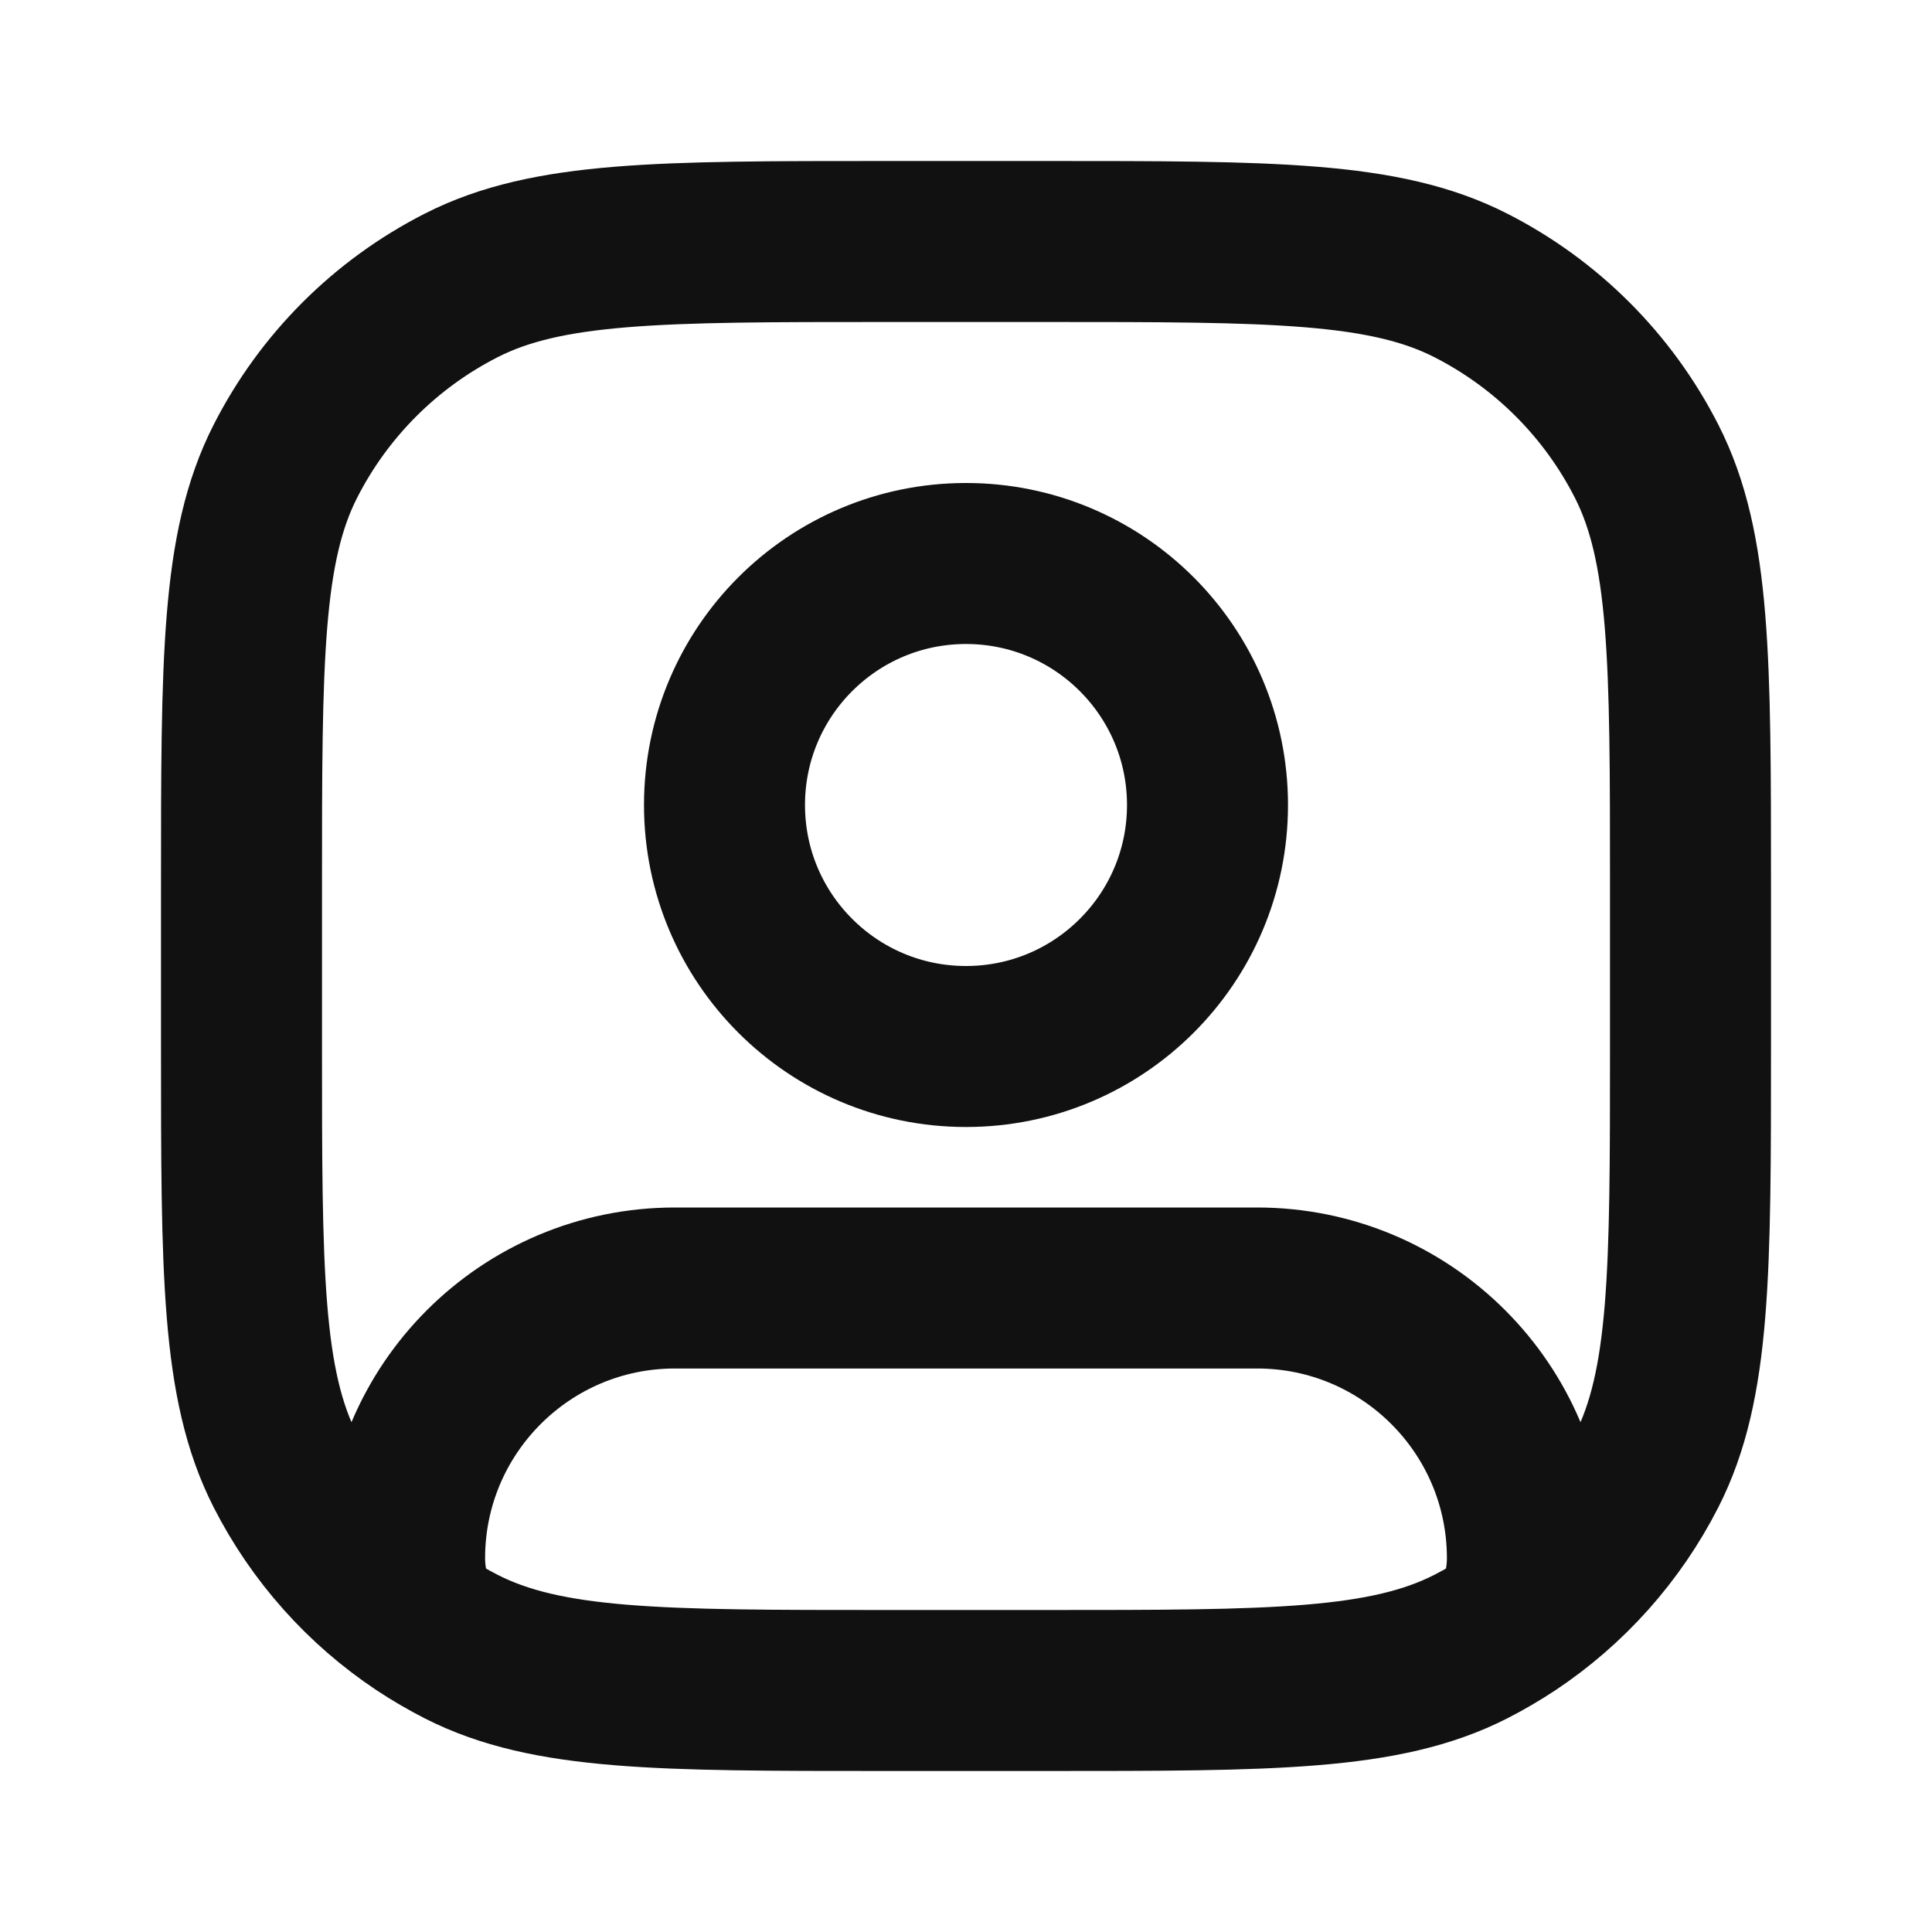 <svg width="24" height="24" viewBox="0 0 24 24" fill="none" xmlns="http://www.w3.org/2000/svg">
<path d="M18.767 20.165C18.899 19.925 18.974 19.65 18.974 19.357C18.974 17.503 17.471 16 15.617 16H8.383C6.529 16 5.026 17.503 5.026 19.357C5.026 19.65 5.101 19.925 5.233 20.165M18.767 20.165C19.481 19.69 20.063 19.039 20.455 18.27C21 17.2 21 15.8 21 13V11C21 8.2 21 6.8 20.455 5.73C19.976 4.789 19.211 4.024 18.27 3.545C17.2 3 15.8 3 13 3H11C8.2 3 6.8 3 5.73 3.545C4.789 4.024 4.024 4.789 3.545 5.73C3 6.8 3 8.2 3 11V13C3 15.8 3 17.2 3.545 18.27C3.937 19.039 4.519 19.691 5.233 20.165M18.767 20.165C18.608 20.27 18.442 20.367 18.27 20.455C17.2 21 15.8 21 13 21H11C8.2 21 6.8 21 5.73 20.455C5.558 20.367 5.392 20.27 5.233 20.165M15 10C15 11.657 13.657 13 12 13C10.343 13 9 11.657 9 10C9 8.343 10.343 7 12 7C13.657 7 15 8.343 15 10Z" stroke="#111111" stroke-width="2" stroke-linecap="round" stroke-linejoin="round"/>
</svg>
